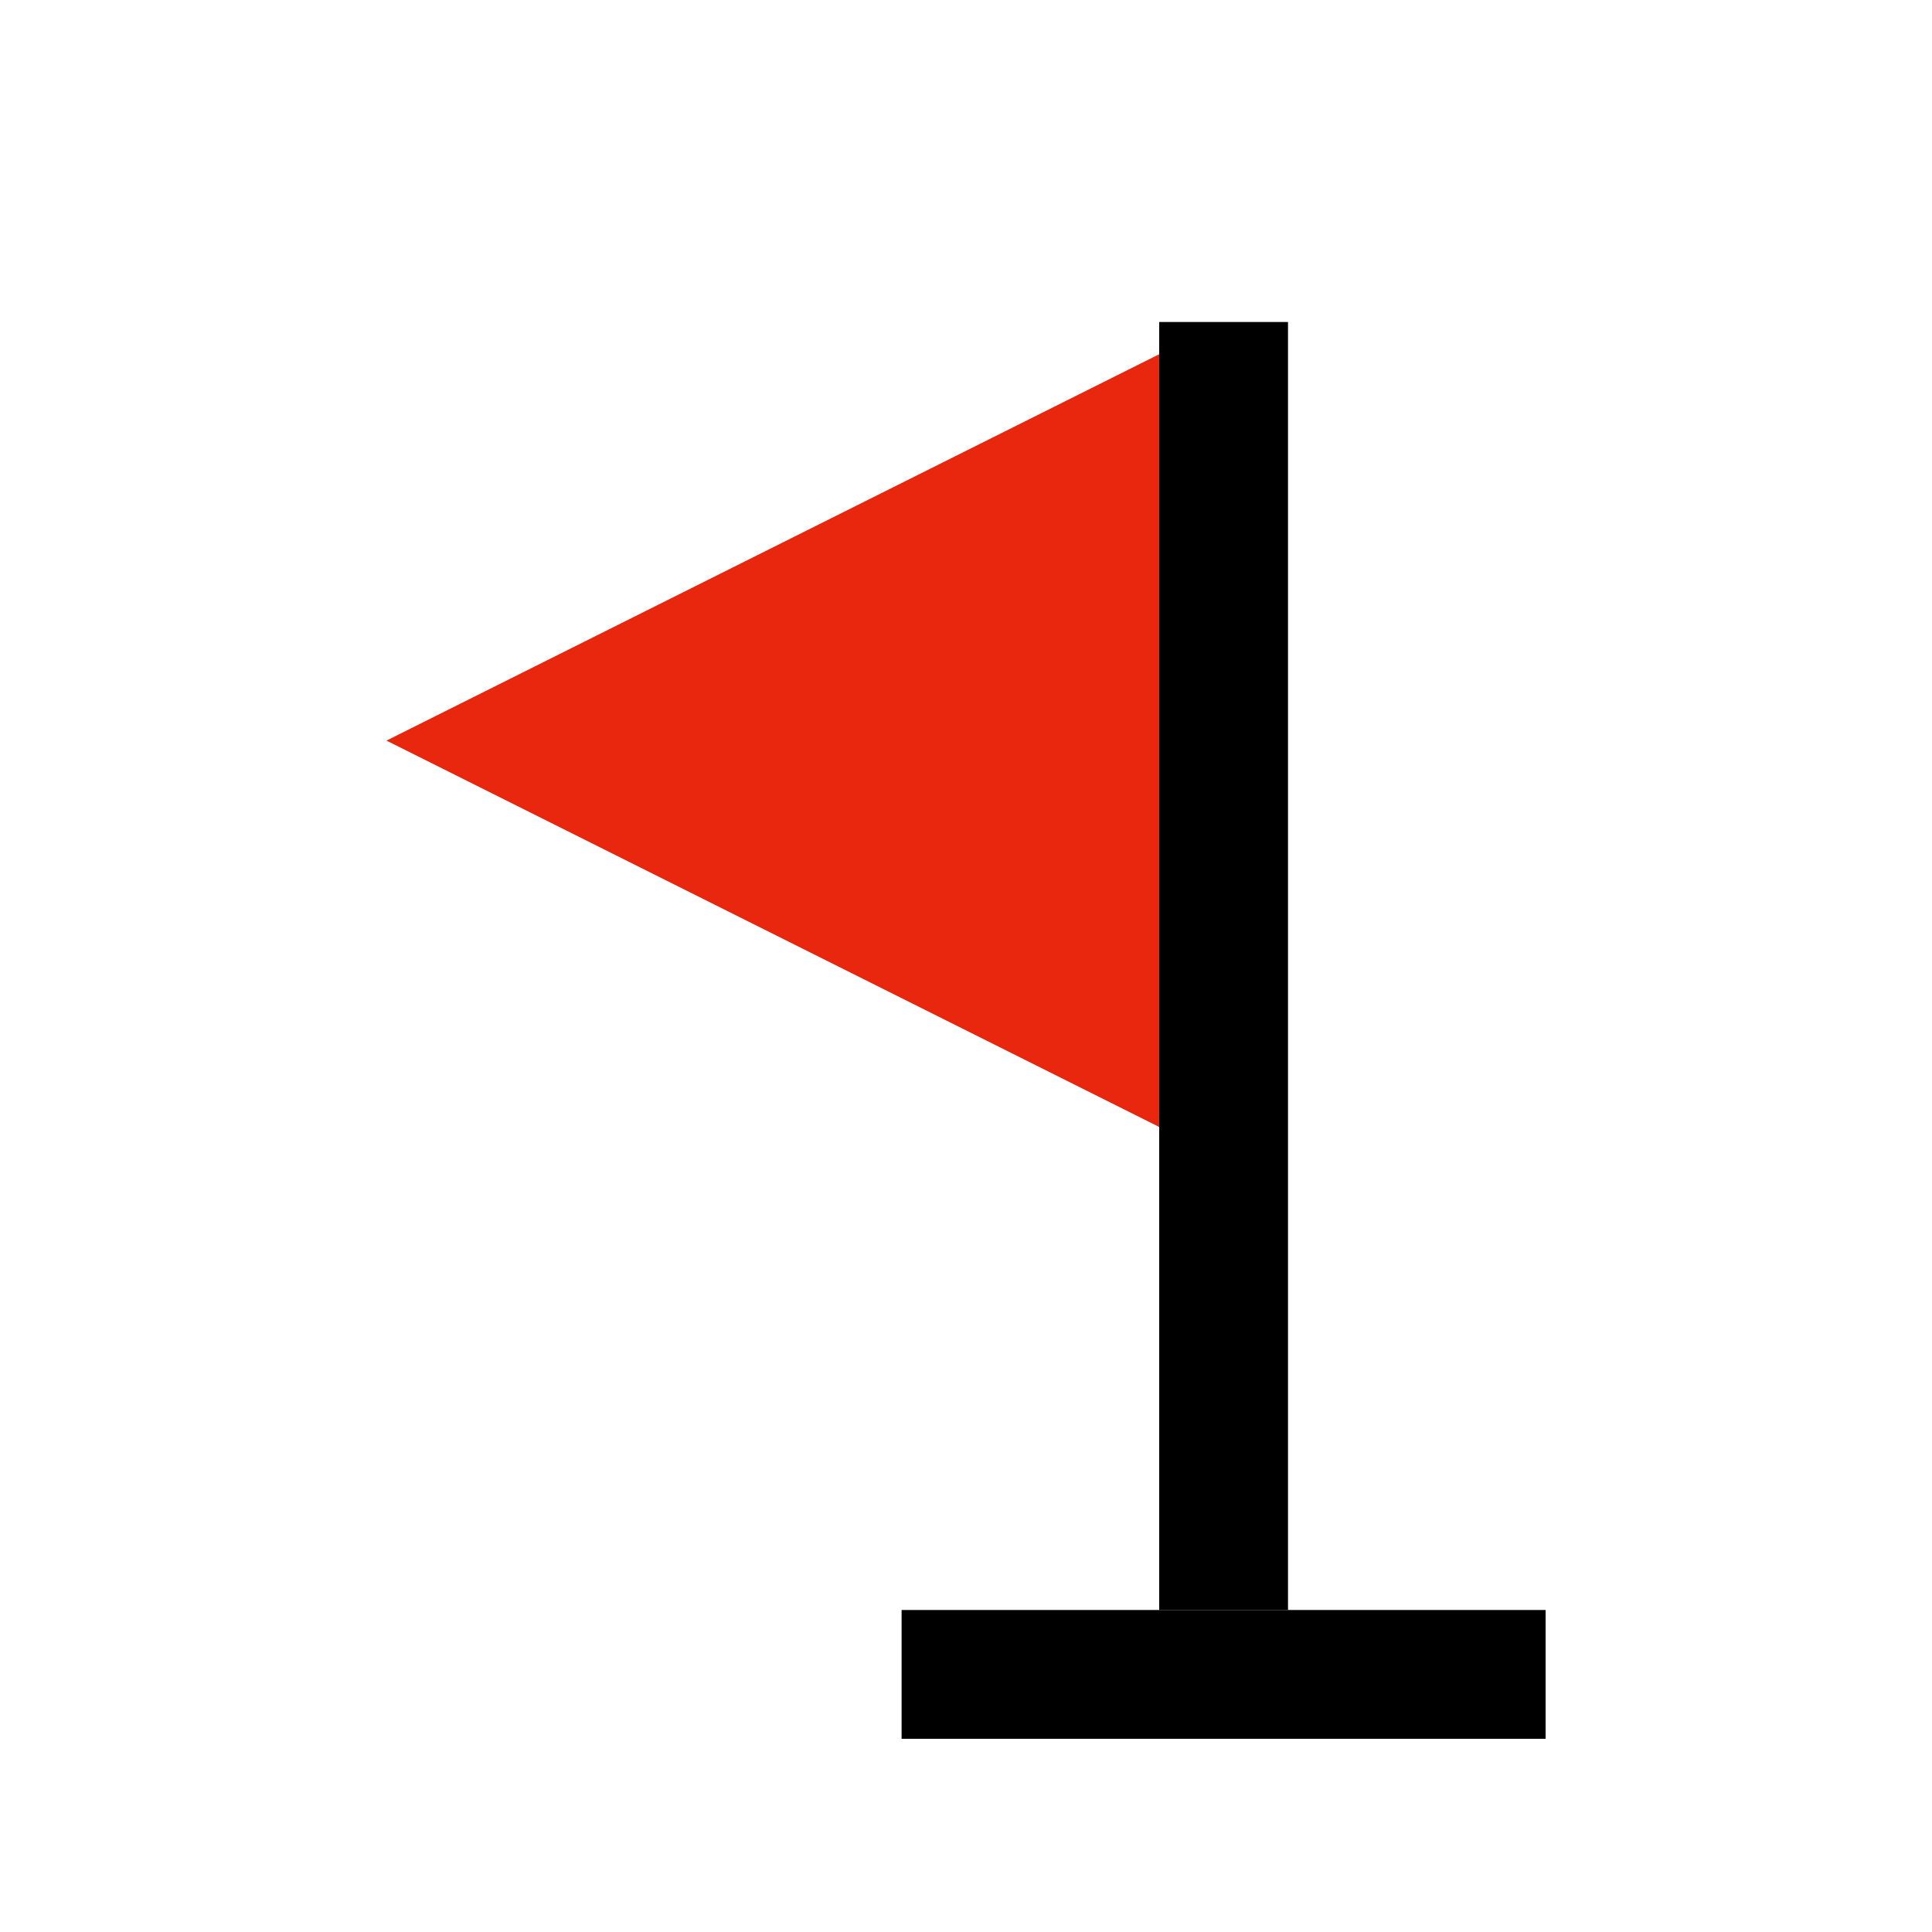 <svg id="eM2DNlEK9YU1" xmlns="http://www.w3.org/2000/svg" xmlns:xlink="http://www.w3.org/1999/xlink" viewBox="0 0 300 300" shape-rendering="geometricPrecision" text-rendering="geometricPrecision"><rect width="100" height="20" rx="0" ry="0" transform="translate(140 250)" stroke-width="0"/><rect width="20" height="200" rx="0" ry="0" transform="translate(180 50)" stroke-width="0"/><polygon points="20.813,-34.479 71.486,38.157 -29.86,38.157 20.813,-34.479" transform="matrix(0-1.184 1.652 0 116.962 139.644)" fill="#e8270e" stroke-width="0"/></svg>
